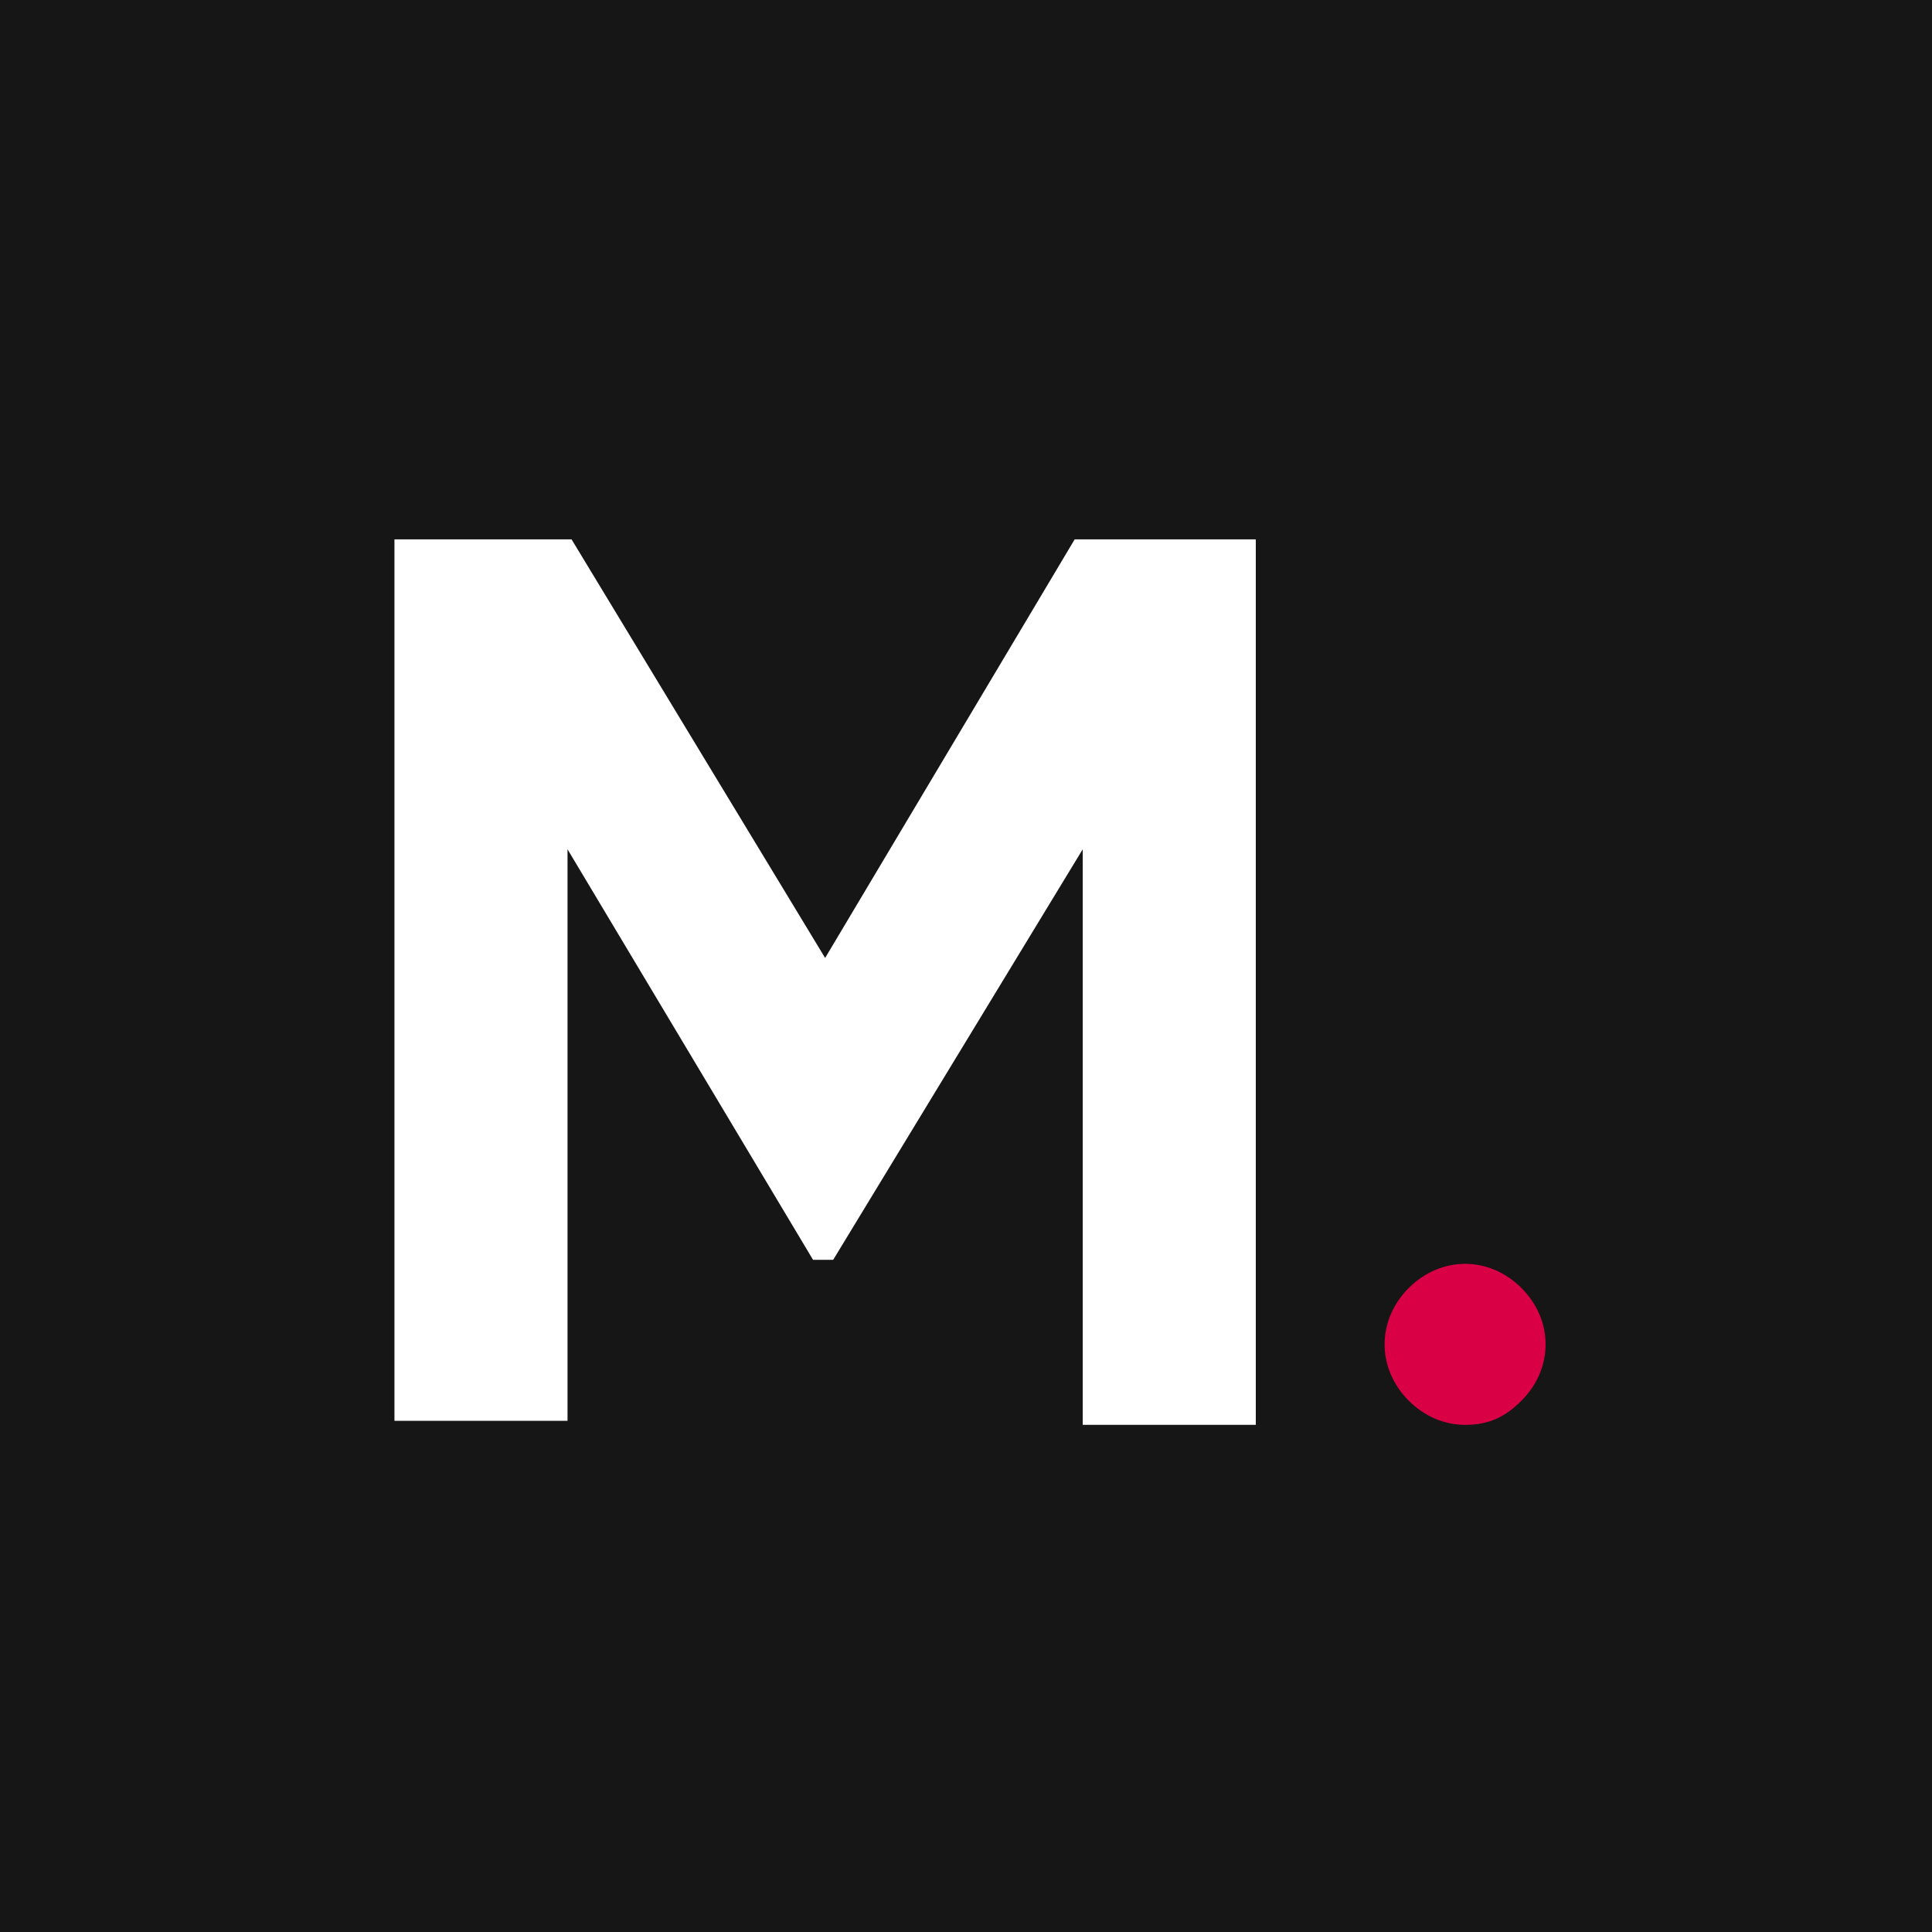 <?xml version="1.0" encoding="UTF-8"?>
<svg id="Layer_1" xmlns="http://www.w3.org/2000/svg" version="1.1" viewBox="0 0 48 48">
  <!-- Generator: Adobe Illustrator 29.5.0, SVG Export Plug-In . SVG Version: 2.1.0 Build 137)  -->
  <defs>
    <style>
      .st0 {
        fill: #da0046;
      }

      .st1 {
        fill: #fff;
      }

      .st2 {
        fill: #161616;
      }
    </style>
  </defs>
  <path class="st2" d="M0,0h48v48H0V0Z"/>
  <path class="st0" d="M36.4,35.4c.6,0,1-.2,1.4-.6.4-.4.6-.9.6-1.4s-.2-1-.6-1.4c-.4-.4-.9-.6-1.4-.6s-1,.2-1.4.6c-.4.4-.6.9-.6,1.4s.2,1,.6,1.4c.4.4.9.6,1.4.6Z"/>
  <path class="st1" d="M31.2,13.4v22h-4.3v-14.3l-6.2,10.2h-.5l-6.1-10.2v14.2h-4.3V13.4h4.4l6.3,10.4,6.2-10.4h4.5Z"/>
</svg>